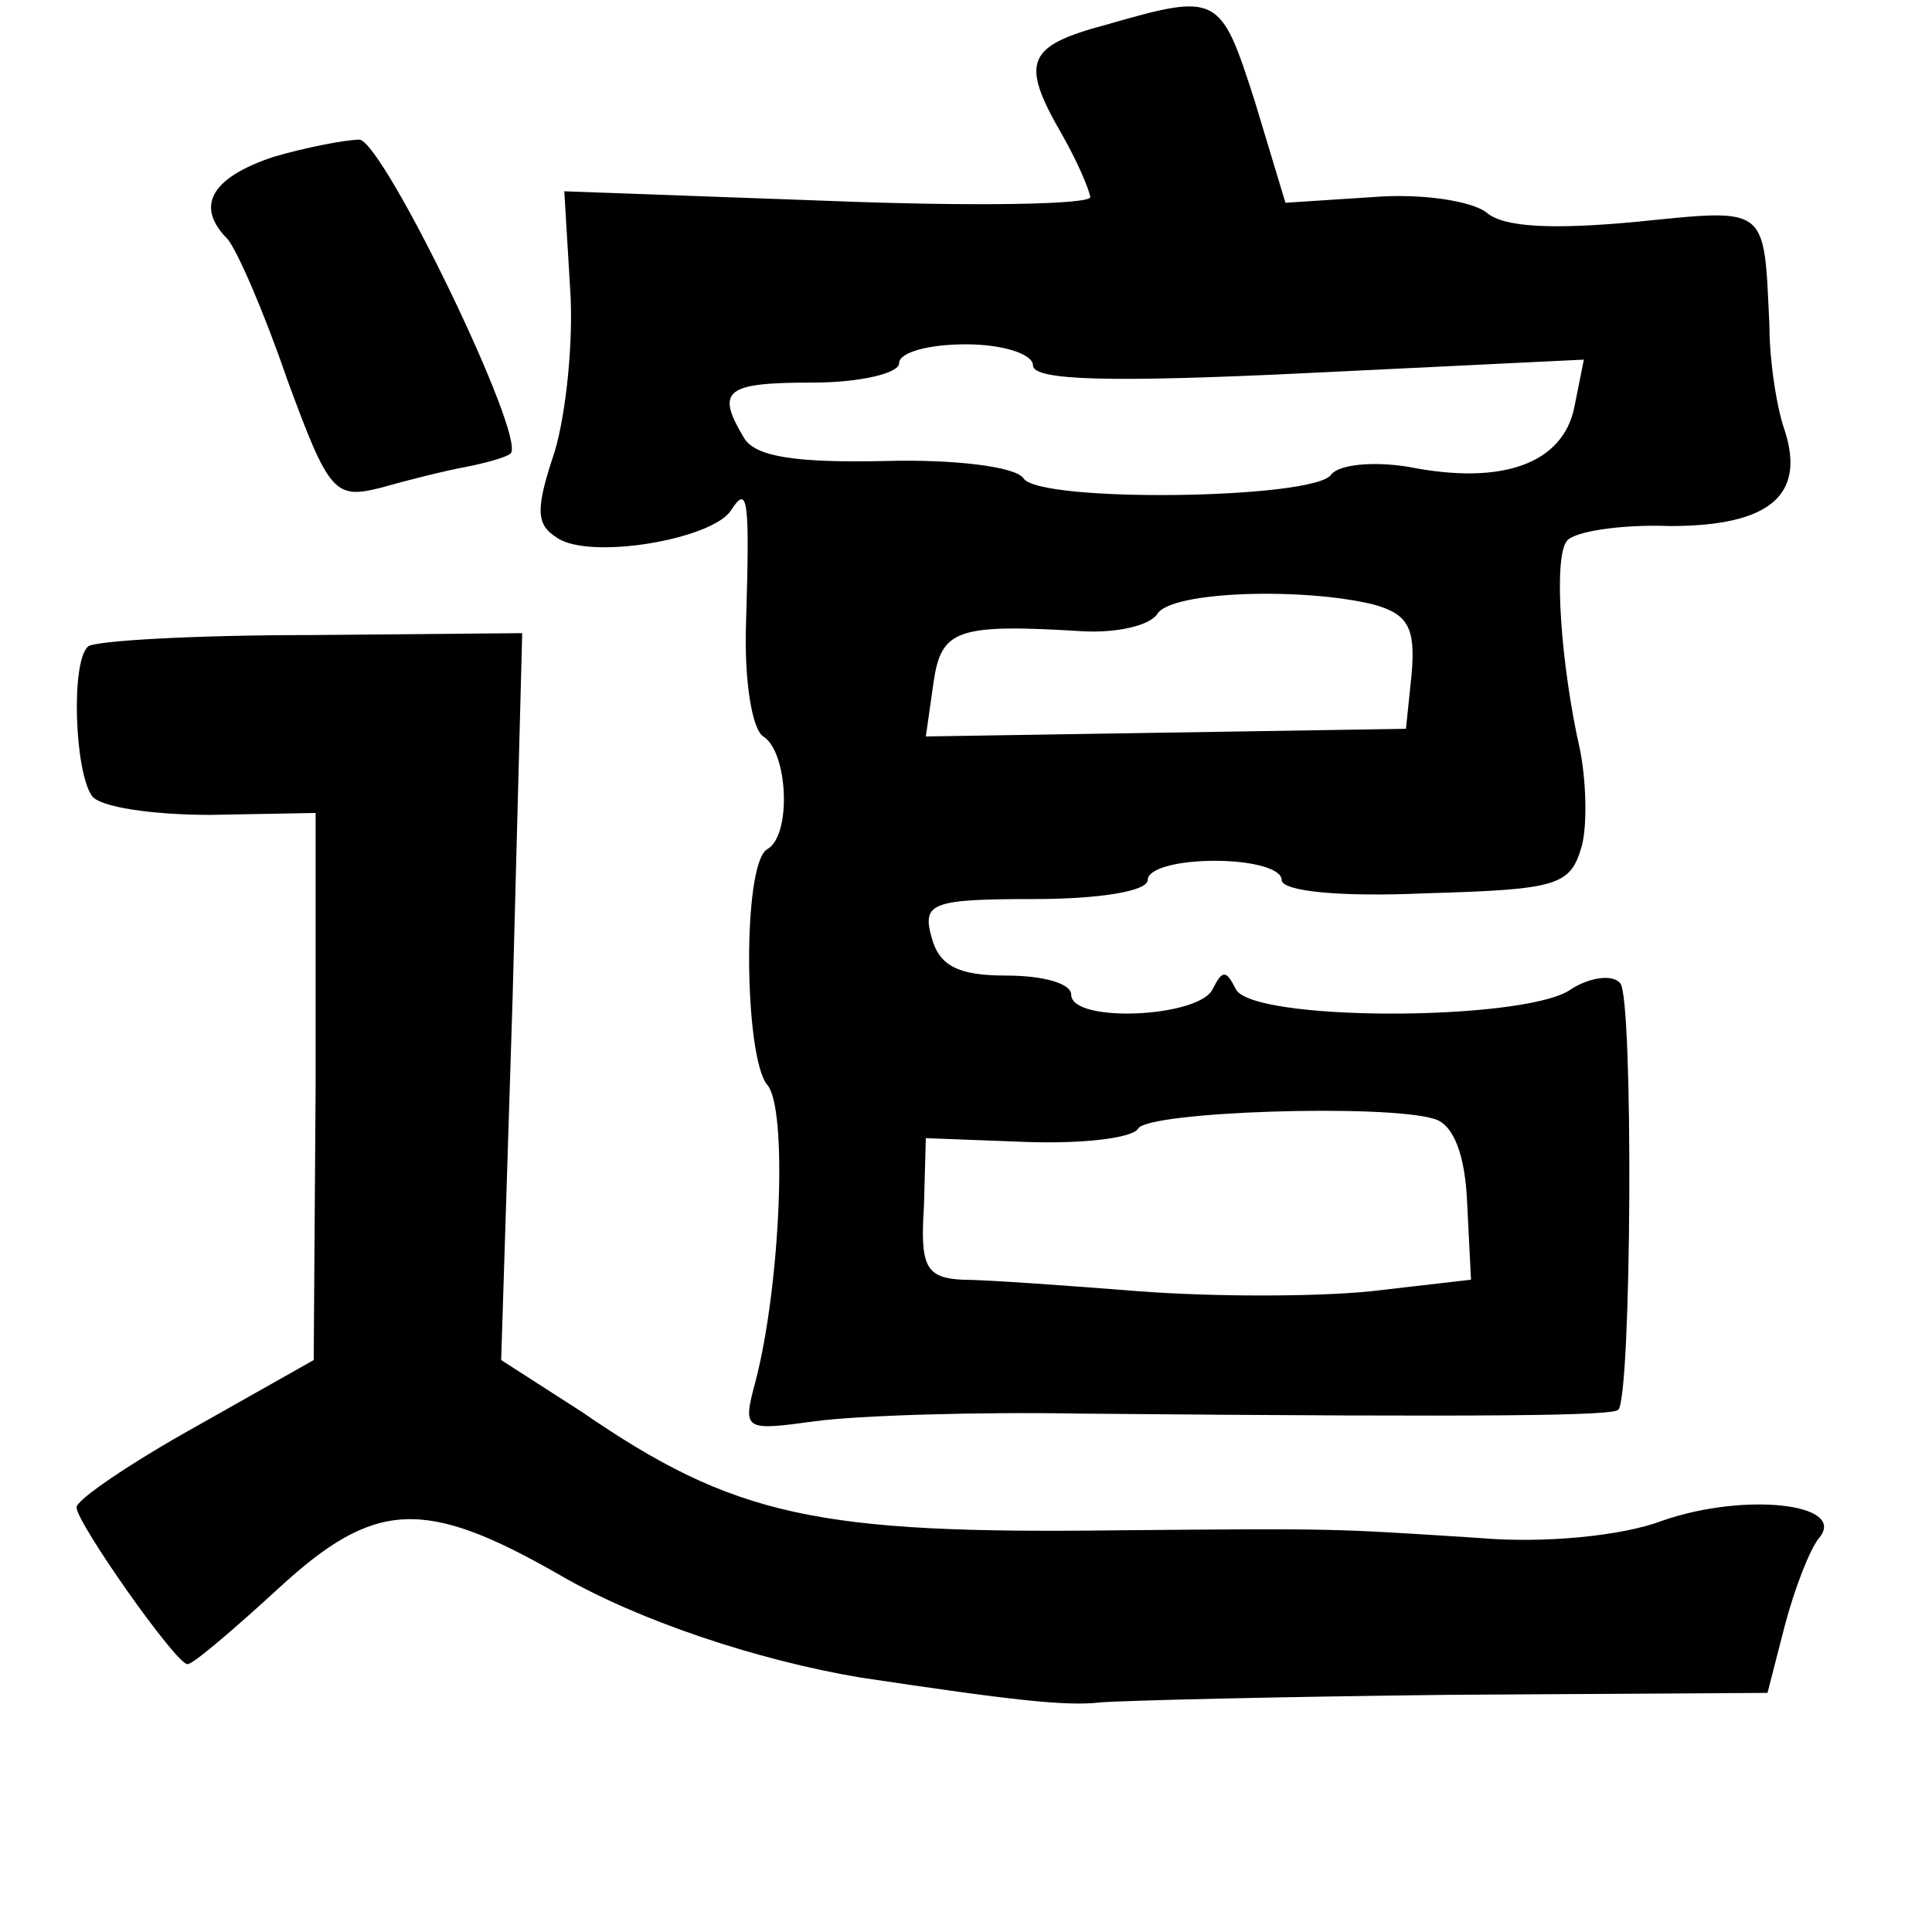 <?xml version="1.0" standalone="no"?>
<!DOCTYPE svg PUBLIC "-//W3C//DTD SVG 20010904//EN"
 "http://www.w3.org/TR/2001/REC-SVG-20010904/DTD/svg10.dtd">
<svg version="1.0" xmlns="http://www.w3.org/2000/svg"
 width="101pt" height="101pt" viewBox="0 0 101 101"
 preserveAspectRatio="xMidYMid meet">
<g transform="translate(0,101) scale(0.1,-0.1)"
fill="#000000" stroke="none">
<path d="M578 997 c-41 -11 -45 -19 -23 -57 8 -14 14 -28 15 -33 0 -4 -62 -5
-137 -2 l-138 5 3 -50 c2 -27 -2 -66 -8 -86 -10 -30 -10 -38 1 -45 17 -12 81
-1 91 14 9 14 10 7 8 -59 -1 -29 3 -55 9 -59 13 -8 15 -52 2 -59 -13 -8 -12
-108 0 -123 11 -12 7 -105 -6 -155 -7 -26 -6 -26 31 -21 22 3 84 5 139 4 222
-2 278 -1 281 2 7 7 8 216 1 223 -4 5 -17 3 -27 -4 -27 -16 -166 -16 -174 1
-5 10 -7 10 -12 0 -7 -15 -74 -18 -74 -3 0 6 -15 10 -34 10 -25 0 -35 5 -39
20 -5 18 0 20 54 20 33 0 59 4 59 10 0 6 16 10 35 10 19 0 35 -4 35 -10 0 -6
31 -9 75 -7 70 2 76 4 82 25 3 12 2 35 -1 50 -10 44 -14 100 -7 109 3 5 28 9
54 8 52 0 71 16 60 50 -4 11 -8 36 -8 55 -3 63 0 61 -70 54 -43 -4 -69 -3 -78
5 -8 6 -34 10 -59 8 l-46 -3 -16 53 c-18 56 -19 57 -78 40z m-38 -178 c0 -8
41 -9 144 -4 l144 7 -5 -25 c-6 -29 -37 -41 -87 -31 -19 3 -36 1 -40 -4 -8
-13 -153 -15 -161 -2 -4 6 -36 10 -72 9 -46 -1 -68 2 -74 12 -15 25 -10 29 36
29 25 0 45 5 45 10 0 6 16 10 35 10 19 0 35 -5 35 -11z m178 -125 c18 -5 22
-12 20 -36 l-3 -29 -125 -2 -126 -2 4 28 c4 28 12 31 78 27 18 -1 35 3 39 9 7
12 76 14 113 5z m32 -269 c10 -3 16 -19 17 -44 l2 -40 -52 -6 c-29 -3 -83 -3
-122 0 -38 3 -80 6 -92 6 -19 1 -22 7 -20 38 l1 36 53 -2 c29 -1 55 2 58 7 5
9 130 13 155 5z"/>
<path d="M143 928 c-33 -11 -41 -26 -24 -43 5 -6 19 -38 31 -73 22 -60 25 -63
49 -57 14 4 34 9 45 11 10 2 21 5 23 7 8 9 -66 162 -79 164 -7 0 -28 -4 -45
-9z"/>
<path d="M46 672 c-9 -8 -7 -65 2 -78 4 -6 32 -10 62 -10 l55 1 0 -143 -1
-143 -62 -35 c-34 -19 -62 -38 -62 -42 0 -8 52 -82 58 -82 3 0 24 18 48 40 50
46 76 47 146 7 41 -24 104 -45 158 -54 80 -12 107 -15 125 -13 11 1 94 3 184
4 l165 1 9 35 c5 19 13 40 18 46 15 18 -39 24 -82 9 -21 -8 -62 -12 -96 -9
-78 5 -74 5 -188 4 -158 -2 -201 7 -281 62 l-42 27 6 190 5 190 -111 -1 c-61
0 -113 -3 -116 -6z"/>
</g>
</svg>
